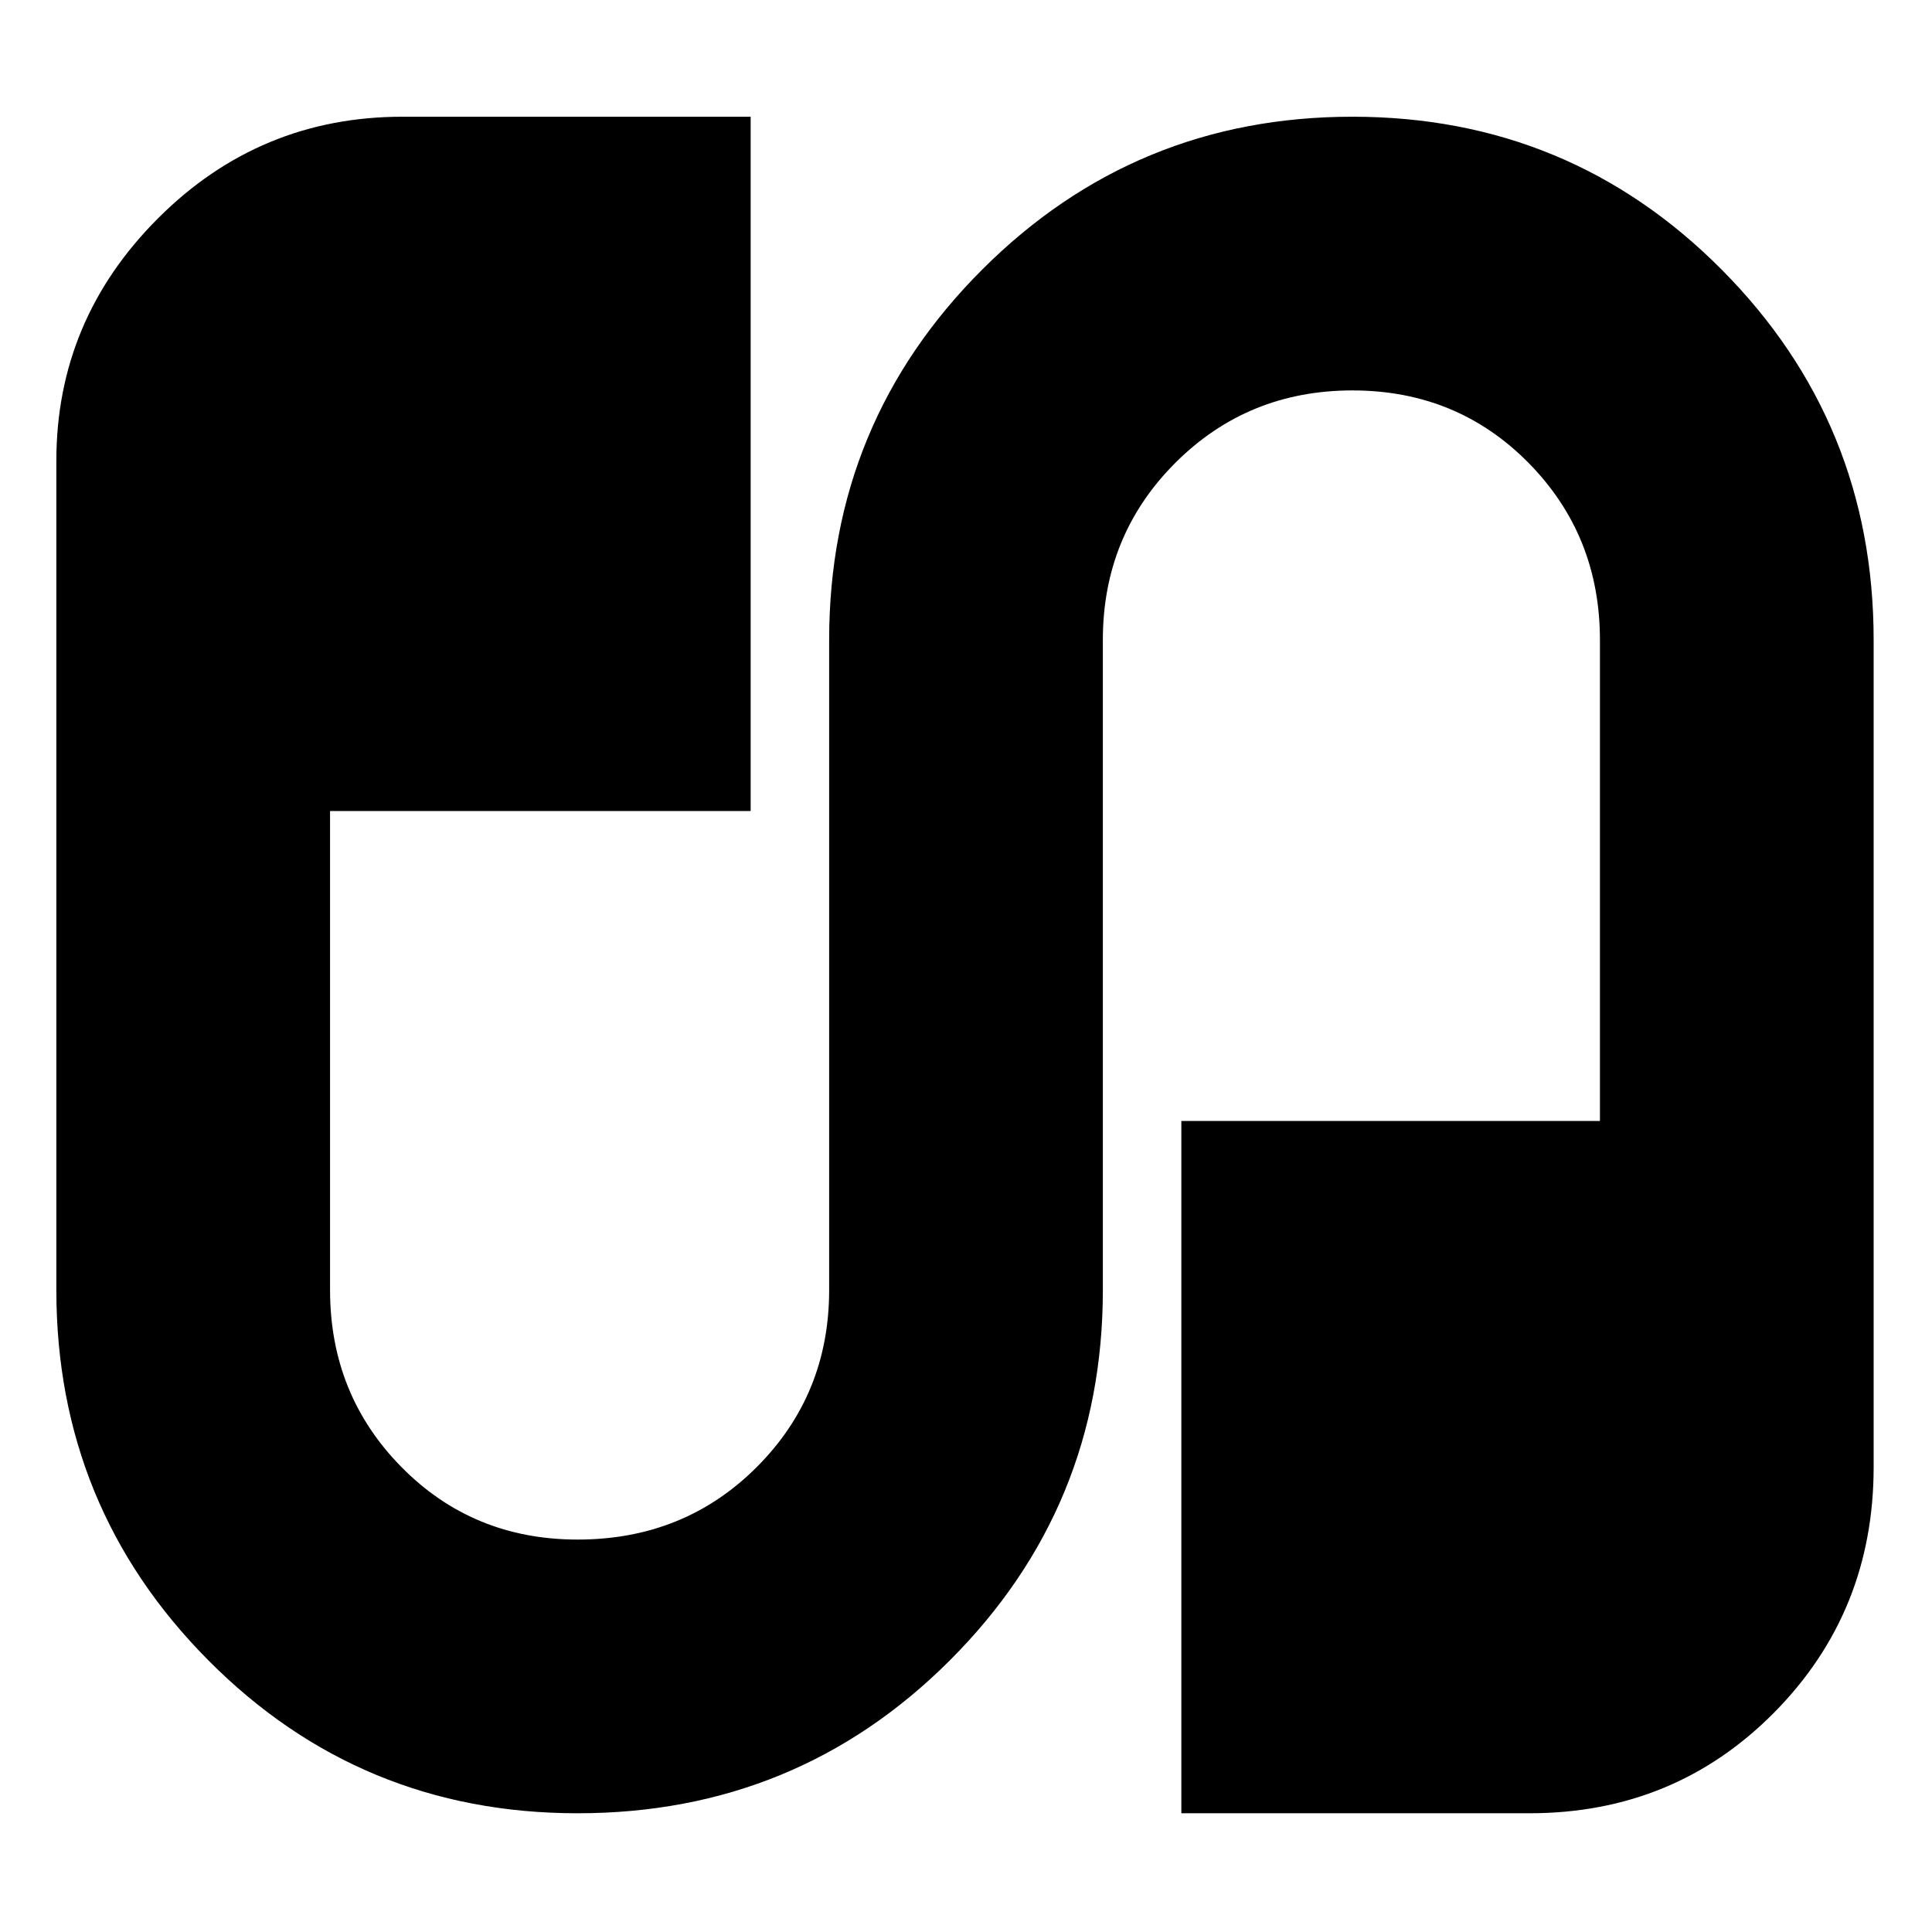 <svg xmlns="http://www.w3.org/2000/svg" height="24" width="24"><path d="M7.175 22.525q-2.7 0-4.587-1.9Q.7 18.725.7 16.025v-10.3q0-1.75 1.263-3.013Q3.225 1.45 5 1.45h4.325v8.625H4.1v5.95q0 1.3.888 2.2.887.9 2.187.9 1.325 0 2.225-.9.9-.9.9-2.2V7.95q0-2.7 1.9-4.6 1.9-1.9 4.6-1.9 2.7 0 4.588 1.9 1.887 1.9 1.887 4.6v10.275q0 1.8-1.237 3.05-1.238 1.25-3.038 1.25h-4.325v-8.6h5.2V7.95q0-1.3-.887-2.2-.888-.9-2.188-.9-1.3 0-2.2.9-.9.9-.9 2.2v8.075q0 2.7-1.9 4.6-1.9 1.9-4.625 1.9Z"/></svg>
